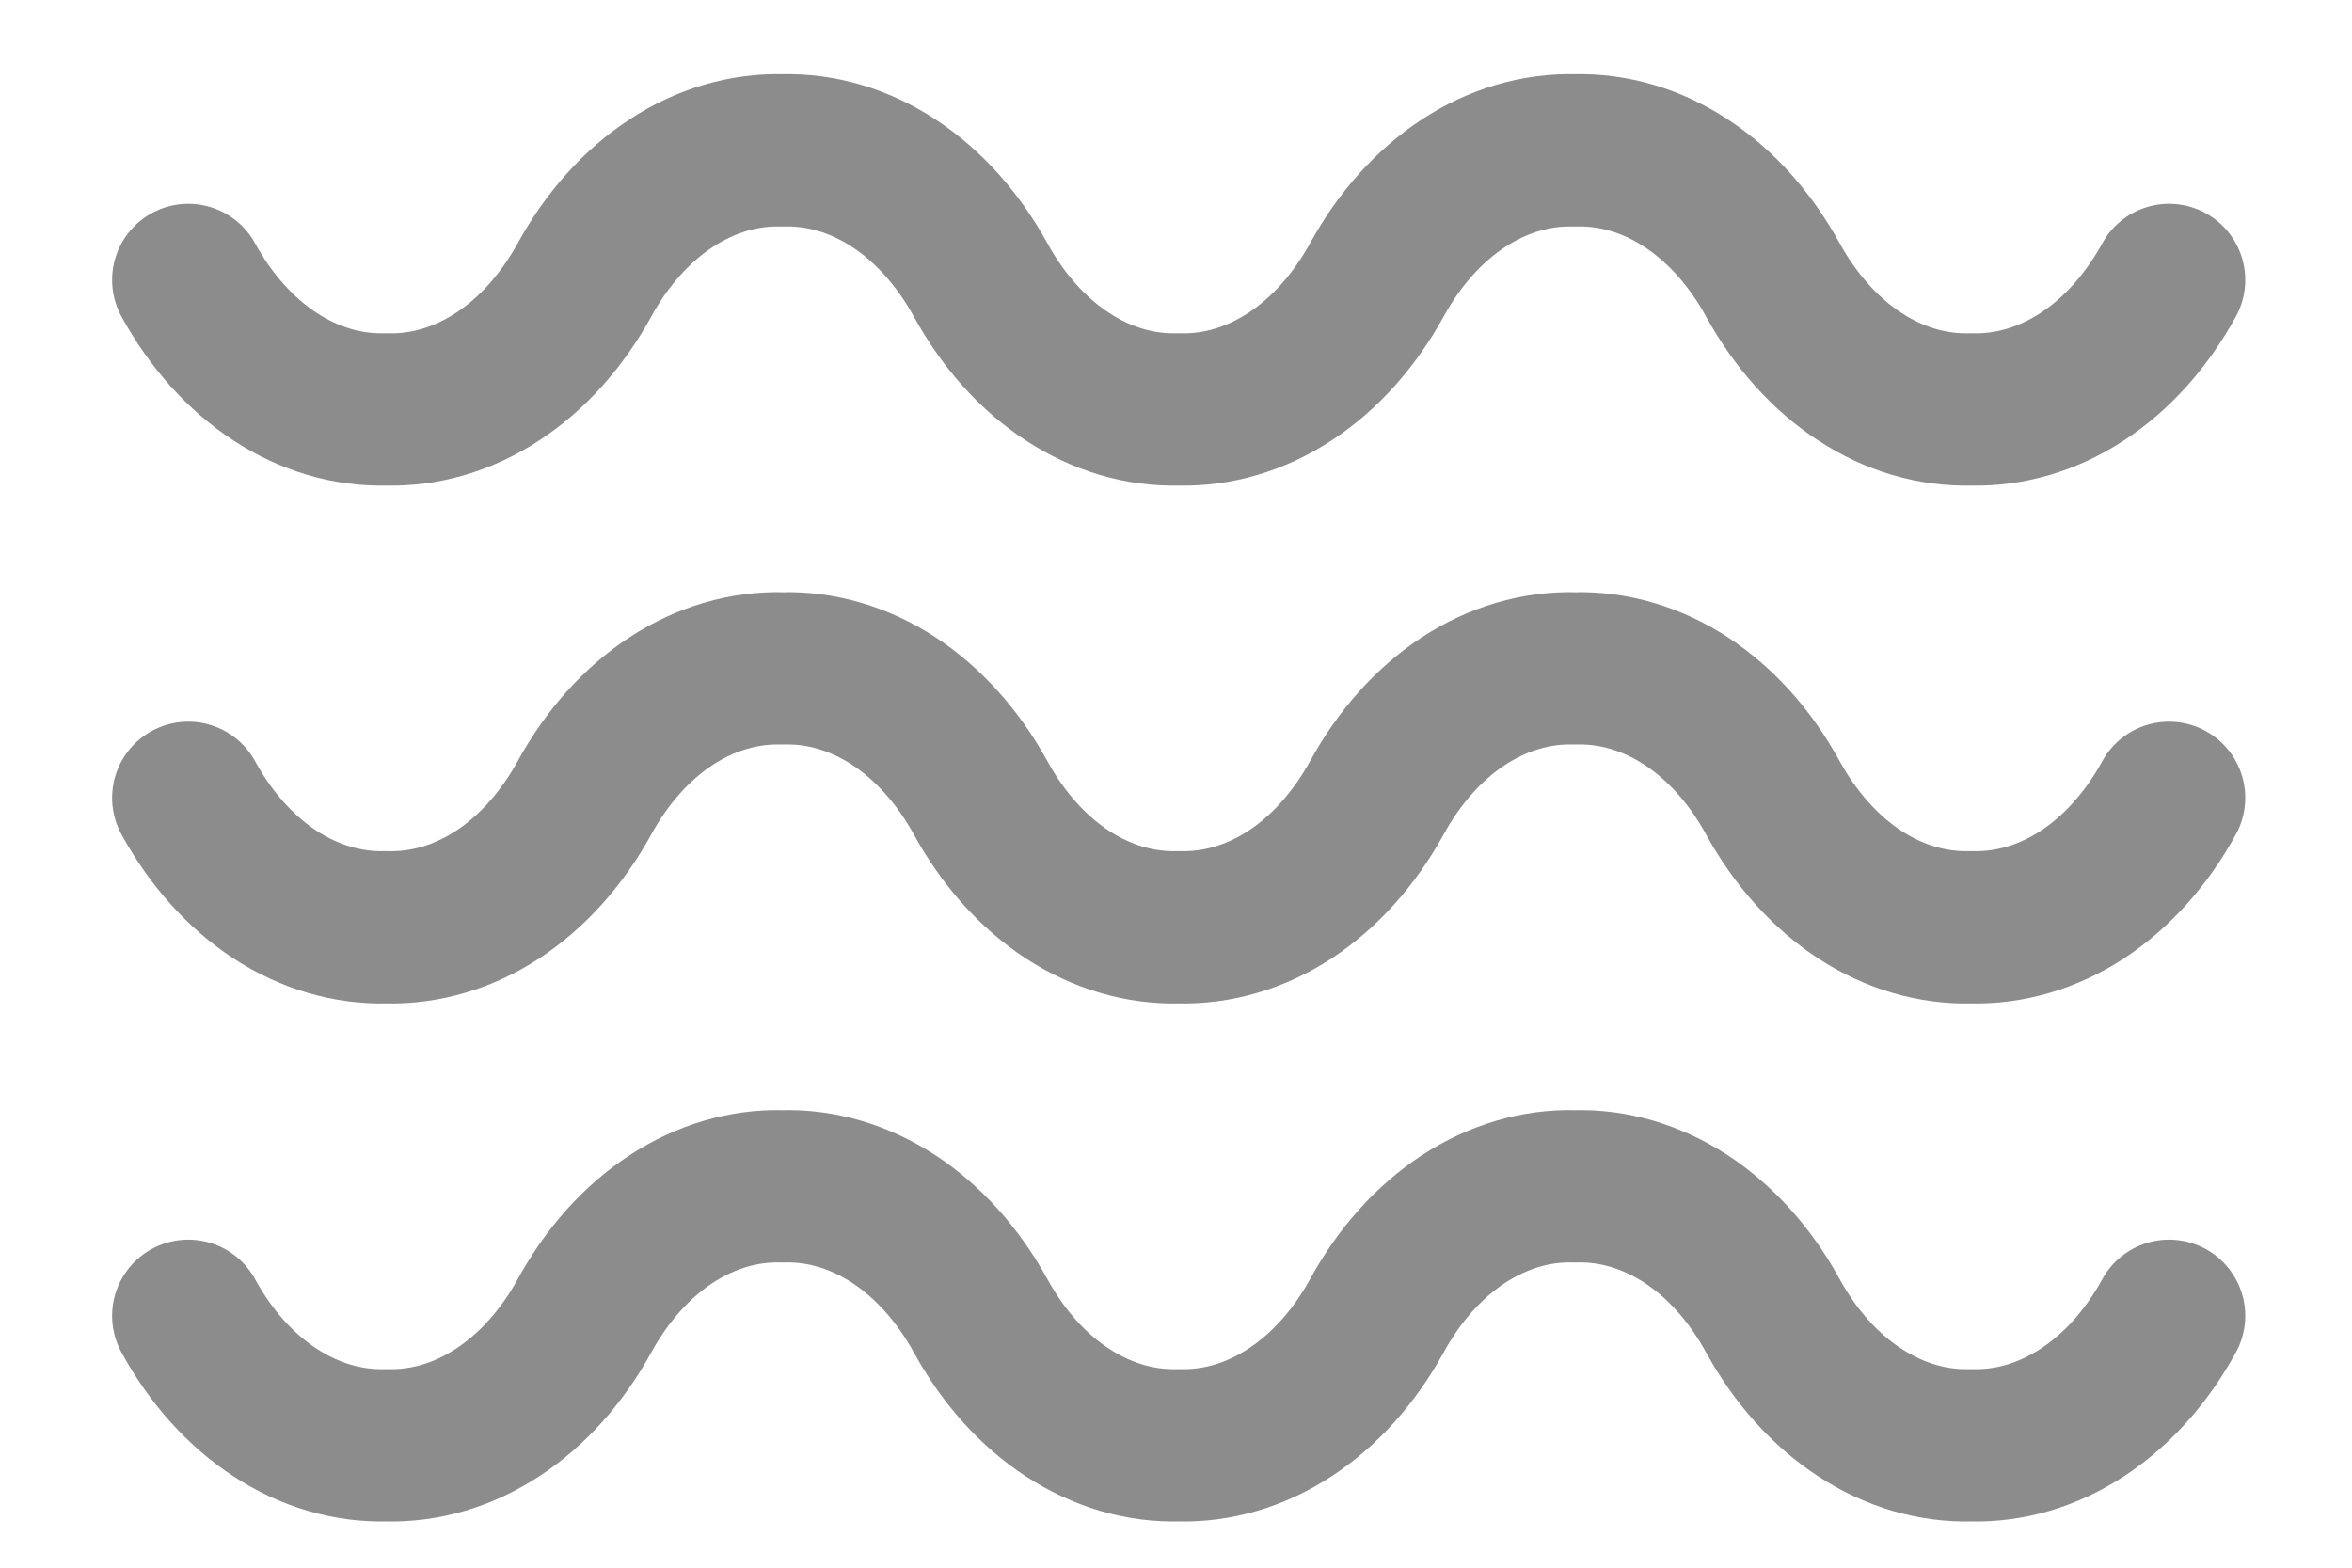<svg width="18" height="12" viewBox="0 0 18 12" fill="none" xmlns="http://www.w3.org/2000/svg">
<path d="M1.441 10.072C1.613 10.386 1.841 10.64 2.105 10.812C2.369 10.985 2.661 11.071 2.957 11.063C3.252 11.071 3.544 10.985 3.808 10.812C4.072 10.64 4.3 10.386 4.473 10.072C4.645 9.758 4.873 9.504 5.137 9.331C5.401 9.159 5.693 9.072 5.989 9.081C6.284 9.072 6.576 9.159 6.84 9.331C7.104 9.504 7.332 9.758 7.505 10.072C7.677 10.386 7.905 10.64 8.169 10.812C8.433 10.985 8.725 11.071 9.02 11.063C9.316 11.071 9.608 10.985 9.872 10.812C10.136 10.64 10.364 10.386 10.537 10.072C10.709 9.758 10.937 9.504 11.201 9.331C11.465 9.159 11.757 9.072 12.052 9.081C12.348 9.072 12.64 9.159 12.904 9.331C13.168 9.504 13.396 9.758 13.568 10.072C13.741 10.386 13.969 10.64 14.233 10.812C14.497 10.985 14.789 11.071 15.084 11.063C15.38 11.071 15.672 10.985 15.936 10.812C16.2 10.64 16.428 10.386 16.6 10.072M1.441 6.107C1.613 6.421 1.841 6.675 2.105 6.848C2.369 7.02 2.661 7.106 2.957 7.098C3.252 7.106 3.544 7.02 3.808 6.848C4.072 6.675 4.3 6.421 4.473 6.107C4.645 5.793 4.873 5.539 5.137 5.366C5.401 5.194 5.693 5.108 5.989 5.116C6.284 5.108 6.576 5.194 6.84 5.366C7.104 5.539 7.332 5.793 7.505 6.107C7.677 6.421 7.905 6.675 8.169 6.848C8.433 7.02 8.725 7.106 9.02 7.098C9.316 7.106 9.608 7.02 9.872 6.848C10.136 6.675 10.364 6.421 10.537 6.107C10.709 5.793 10.937 5.539 11.201 5.366C11.465 5.194 11.757 5.108 12.052 5.116C12.348 5.108 12.64 5.194 12.904 5.366C13.168 5.539 13.396 5.793 13.568 6.107C13.741 6.421 13.969 6.675 14.233 6.848C14.497 7.02 14.789 7.106 15.084 7.098C15.38 7.106 15.672 7.02 15.936 6.848C16.2 6.675 16.428 6.421 16.6 6.107" stroke="black" stroke-opacity="0.45" stroke-width="1.166" stroke-linecap="round" stroke-linejoin="round"/>
<path d="M1.441 2.143C1.613 2.456 1.841 2.711 2.105 2.883C2.369 3.056 2.661 3.142 2.957 3.134C3.252 3.142 3.544 3.056 3.808 2.883C4.072 2.711 4.3 2.456 4.473 2.143C4.645 1.829 4.873 1.575 5.137 1.402C5.401 1.229 5.693 1.143 5.989 1.151C6.284 1.143 6.576 1.229 6.84 1.402C7.104 1.575 7.332 1.829 7.505 2.143C7.677 2.456 7.905 2.711 8.169 2.883C8.433 3.056 8.725 3.142 9.02 3.134C9.316 3.142 9.608 3.056 9.872 2.883C10.136 2.711 10.364 2.456 10.537 2.143C10.709 1.829 10.937 1.575 11.201 1.402C11.465 1.229 11.757 1.143 12.052 1.151C12.348 1.143 12.64 1.229 12.904 1.402C13.168 1.575 13.396 1.829 13.568 2.143C13.741 2.456 13.969 2.711 14.233 2.883C14.497 3.056 14.789 3.142 15.084 3.134C15.38 3.142 15.672 3.056 15.936 2.883C16.2 2.711 16.428 2.456 16.6 2.143" stroke="black" stroke-opacity="0.45" stroke-width="1.166" stroke-linecap="round" stroke-linejoin="round"/>
</svg>

